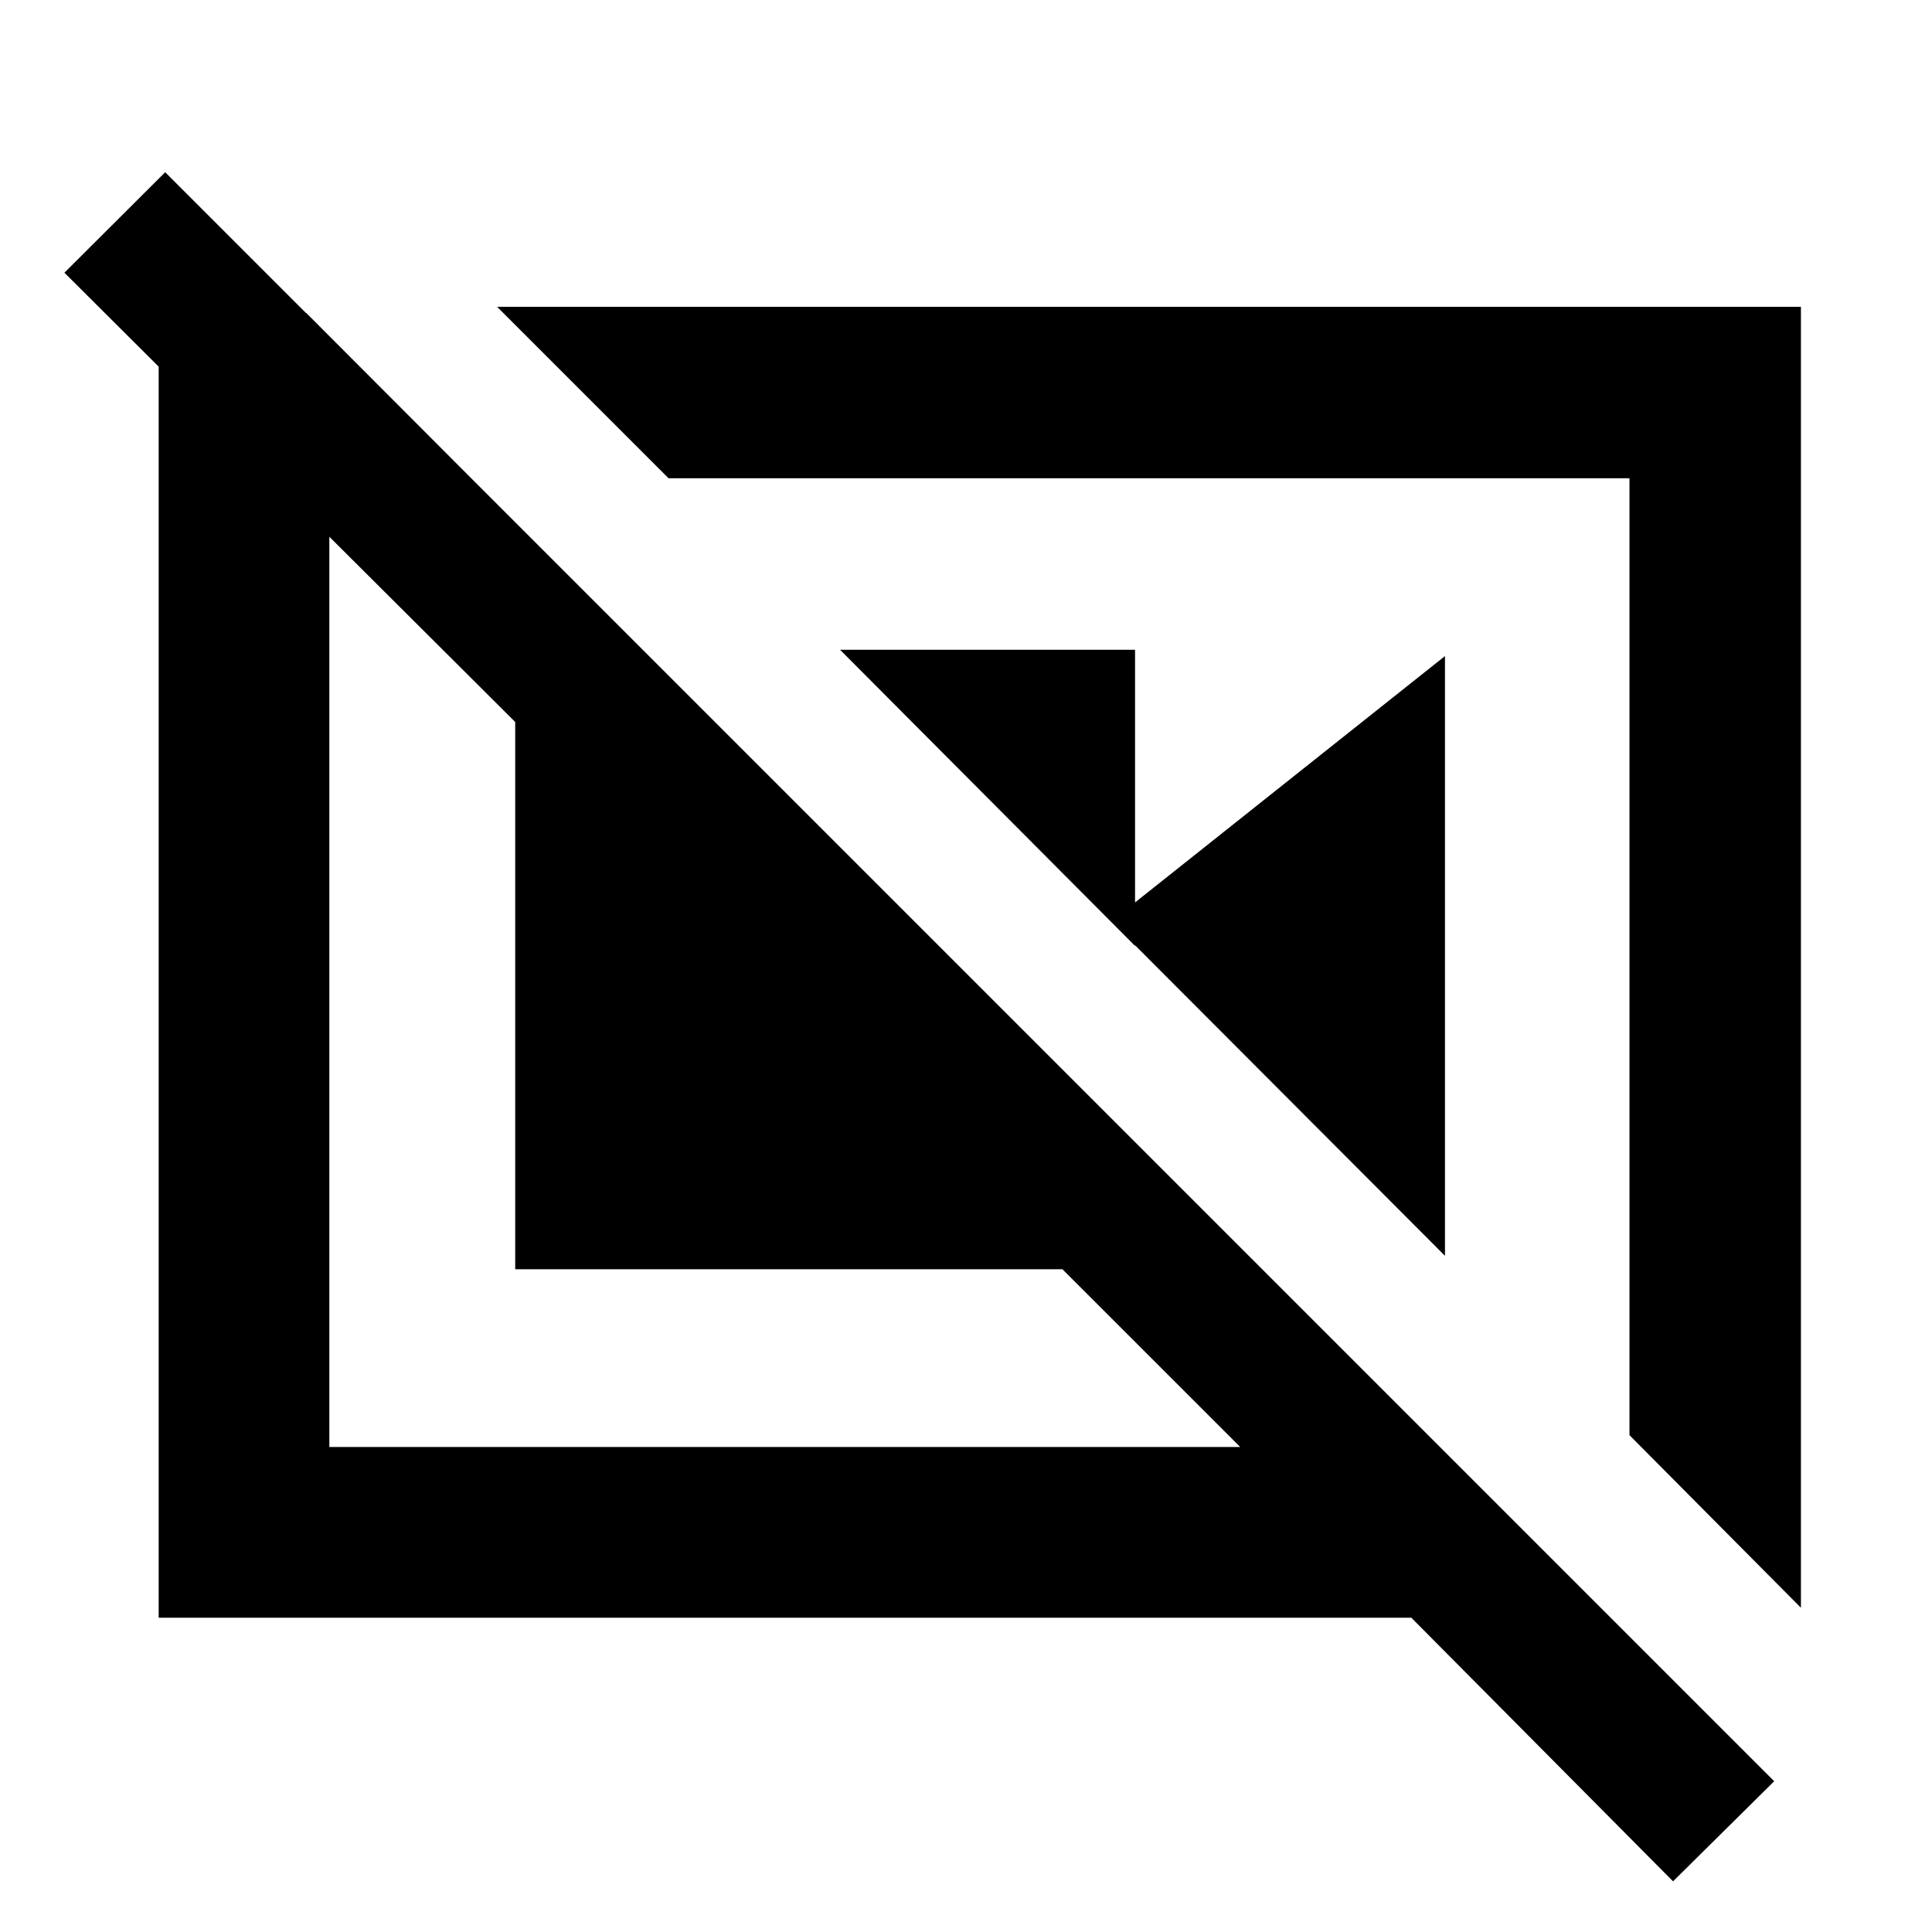 <svg xmlns="http://www.w3.org/2000/svg" height="40" viewBox="0 -960 960 960" width="40"><path d="M417.42-637.13H564v147.14L417.42-637.13Zm134.73 134.96L718-634v298.01L552.15-502.17Zm257.53 255.3 85.19 85.76v-646.43H247.01l85.19 85.19h477.48v475.48ZM152.14-804.52l82.01 82.17h-70.5v481.36h452.61l-88.35-88.34H256v-271.92L32.01-824.5l50.07-49.92L881.59-74.91l-50.26 49.73-130.05-130.99H78.84v-648.35h73.3Zm420.11 322.27Zm-180.77 16.11Z"/></svg>